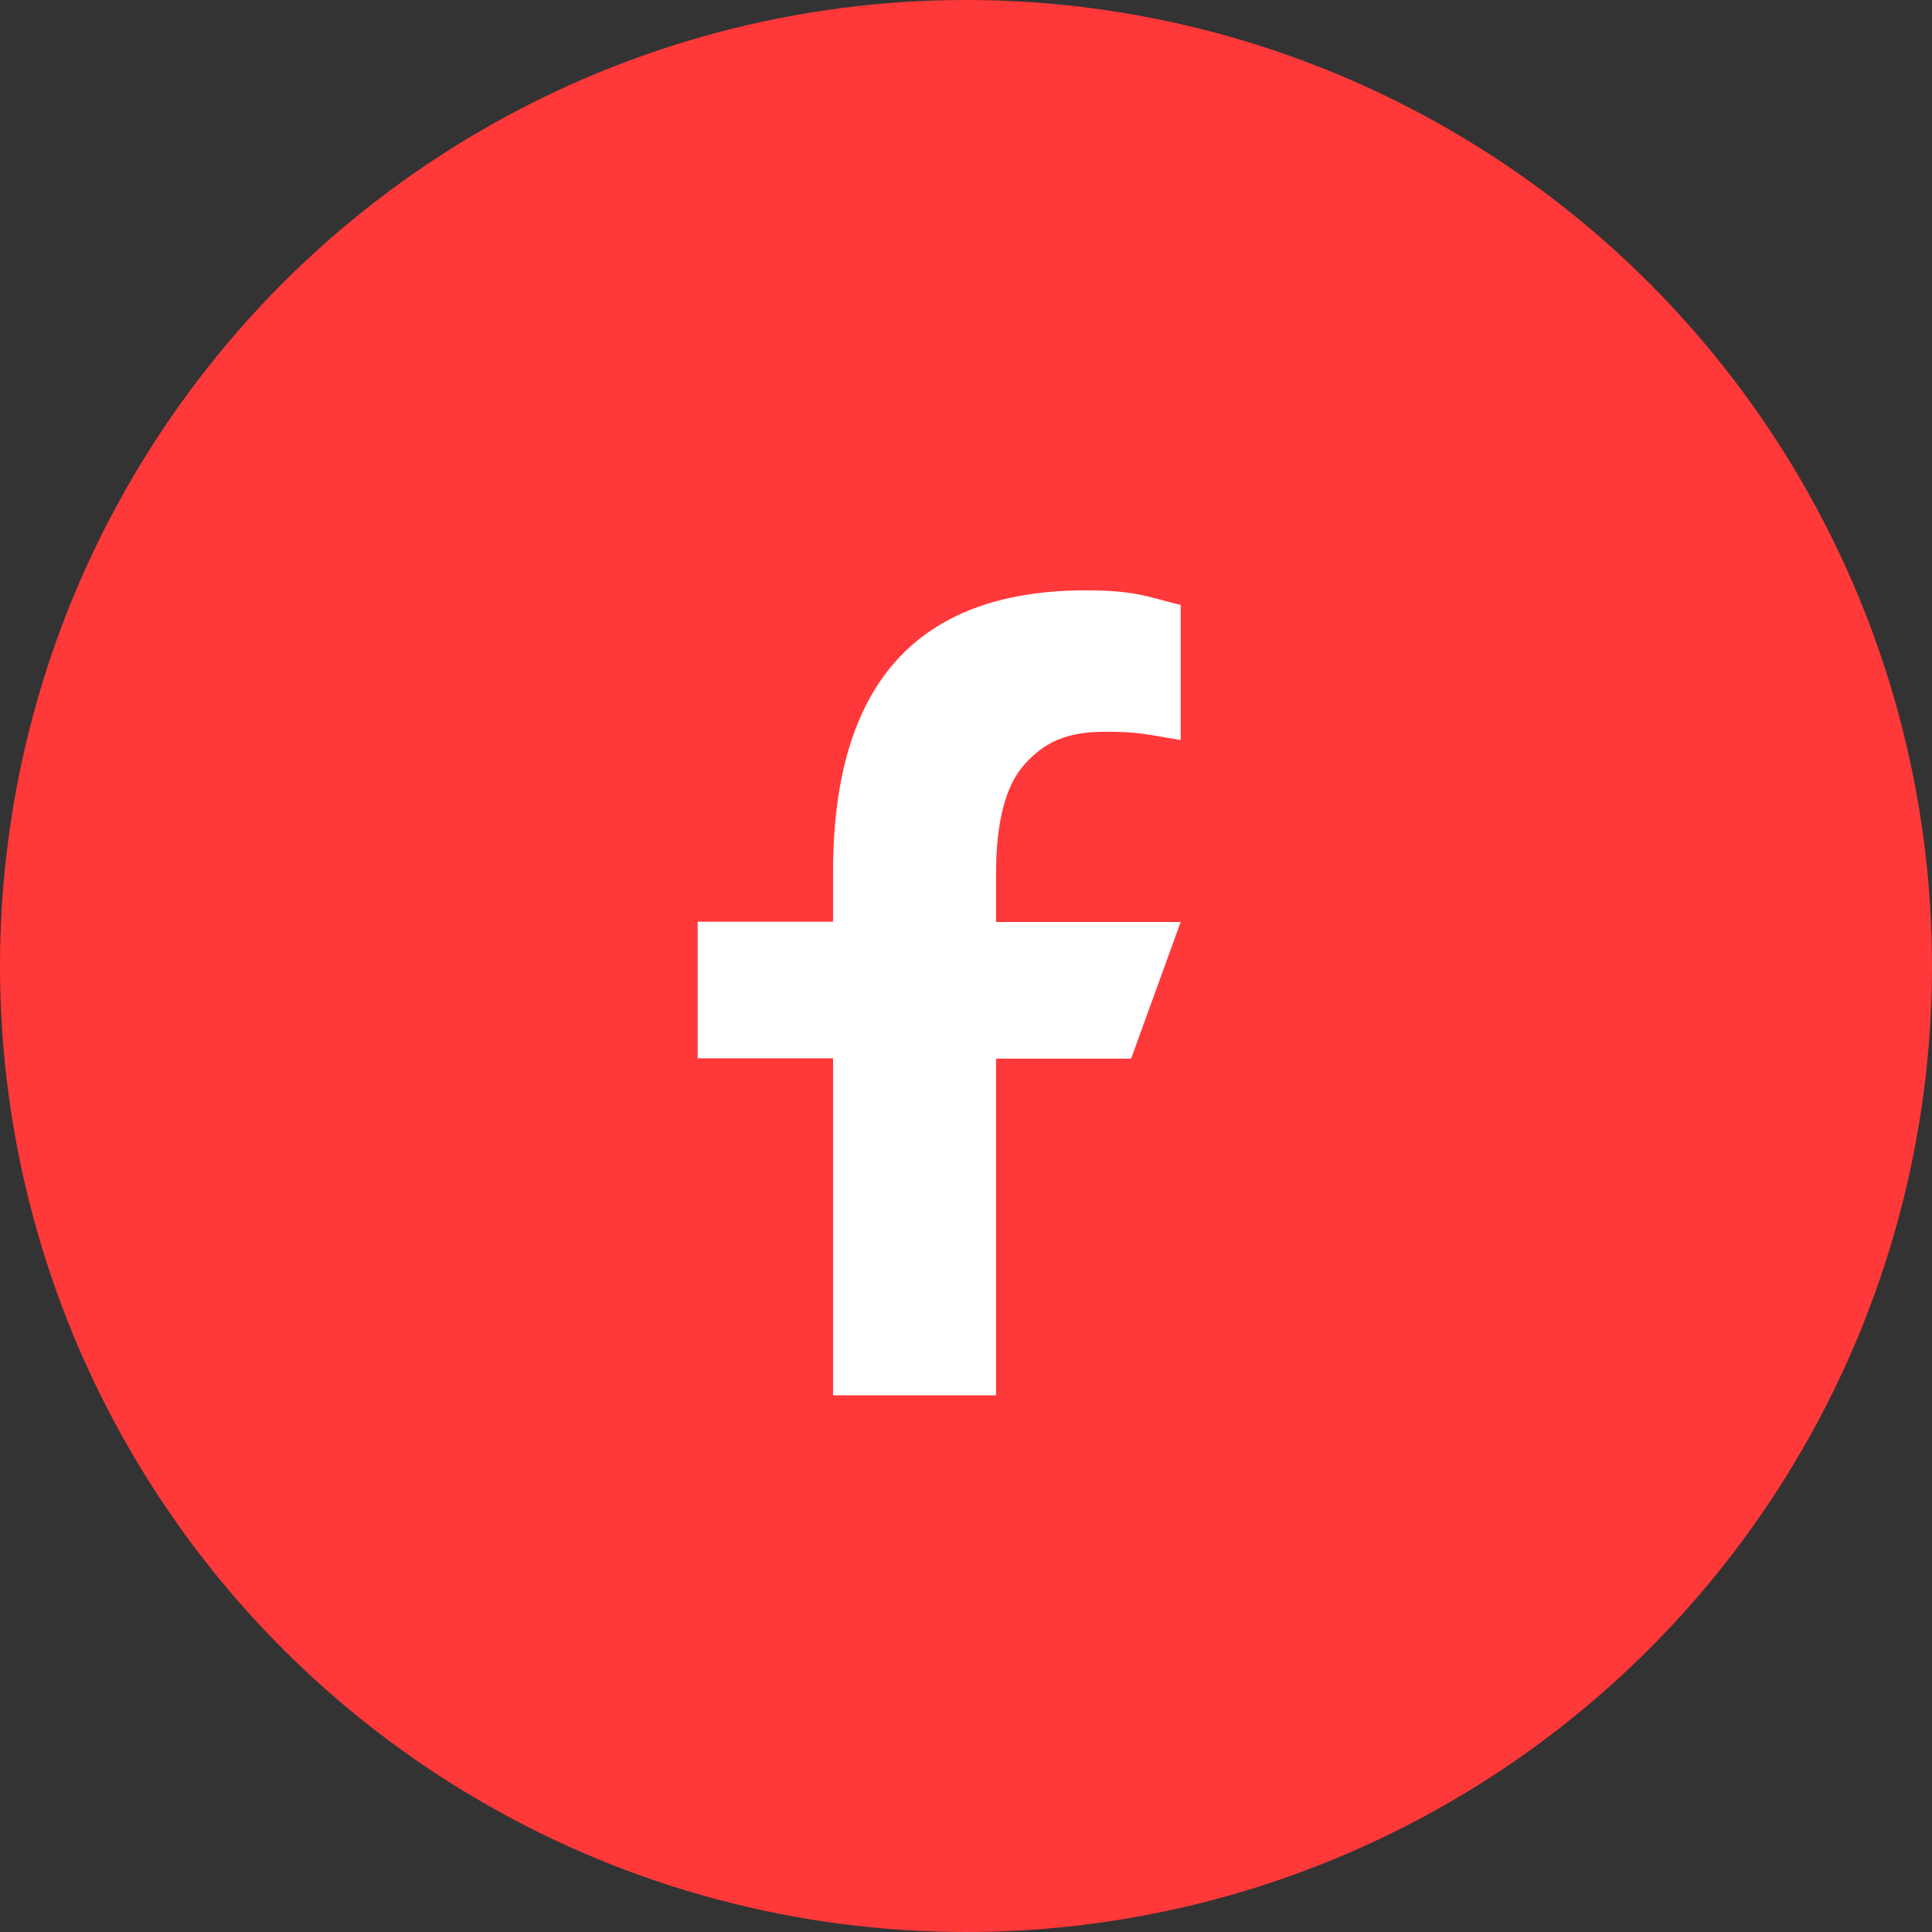 <svg width="36" height="36" viewBox="0 0 36 36" fill="none"
    xmlns="http://www.w3.org/2000/svg">
    <rect x="0" y="0" width="36" height="36" fill="#333333" stroke="none"/>
    <circle cx="18" cy="18" r="18" fill="#FF3839"/>
    <path d="M18.56 19.72V26H15.523V19.72H13V17.174H15.523V16.248C15.523 12.808 17.036 11 20.236 11C21.217 11 21.463 11.15 22 11.272V13.79C21.398 13.691 21.229 13.635 20.604 13.635C19.862 13.635 19.465 13.835 19.103 14.229C18.741 14.622 18.56 15.305 18.56 16.281V17.18H22L21.077 19.726H18.56V19.72Z" fill="white"/>
</svg>
